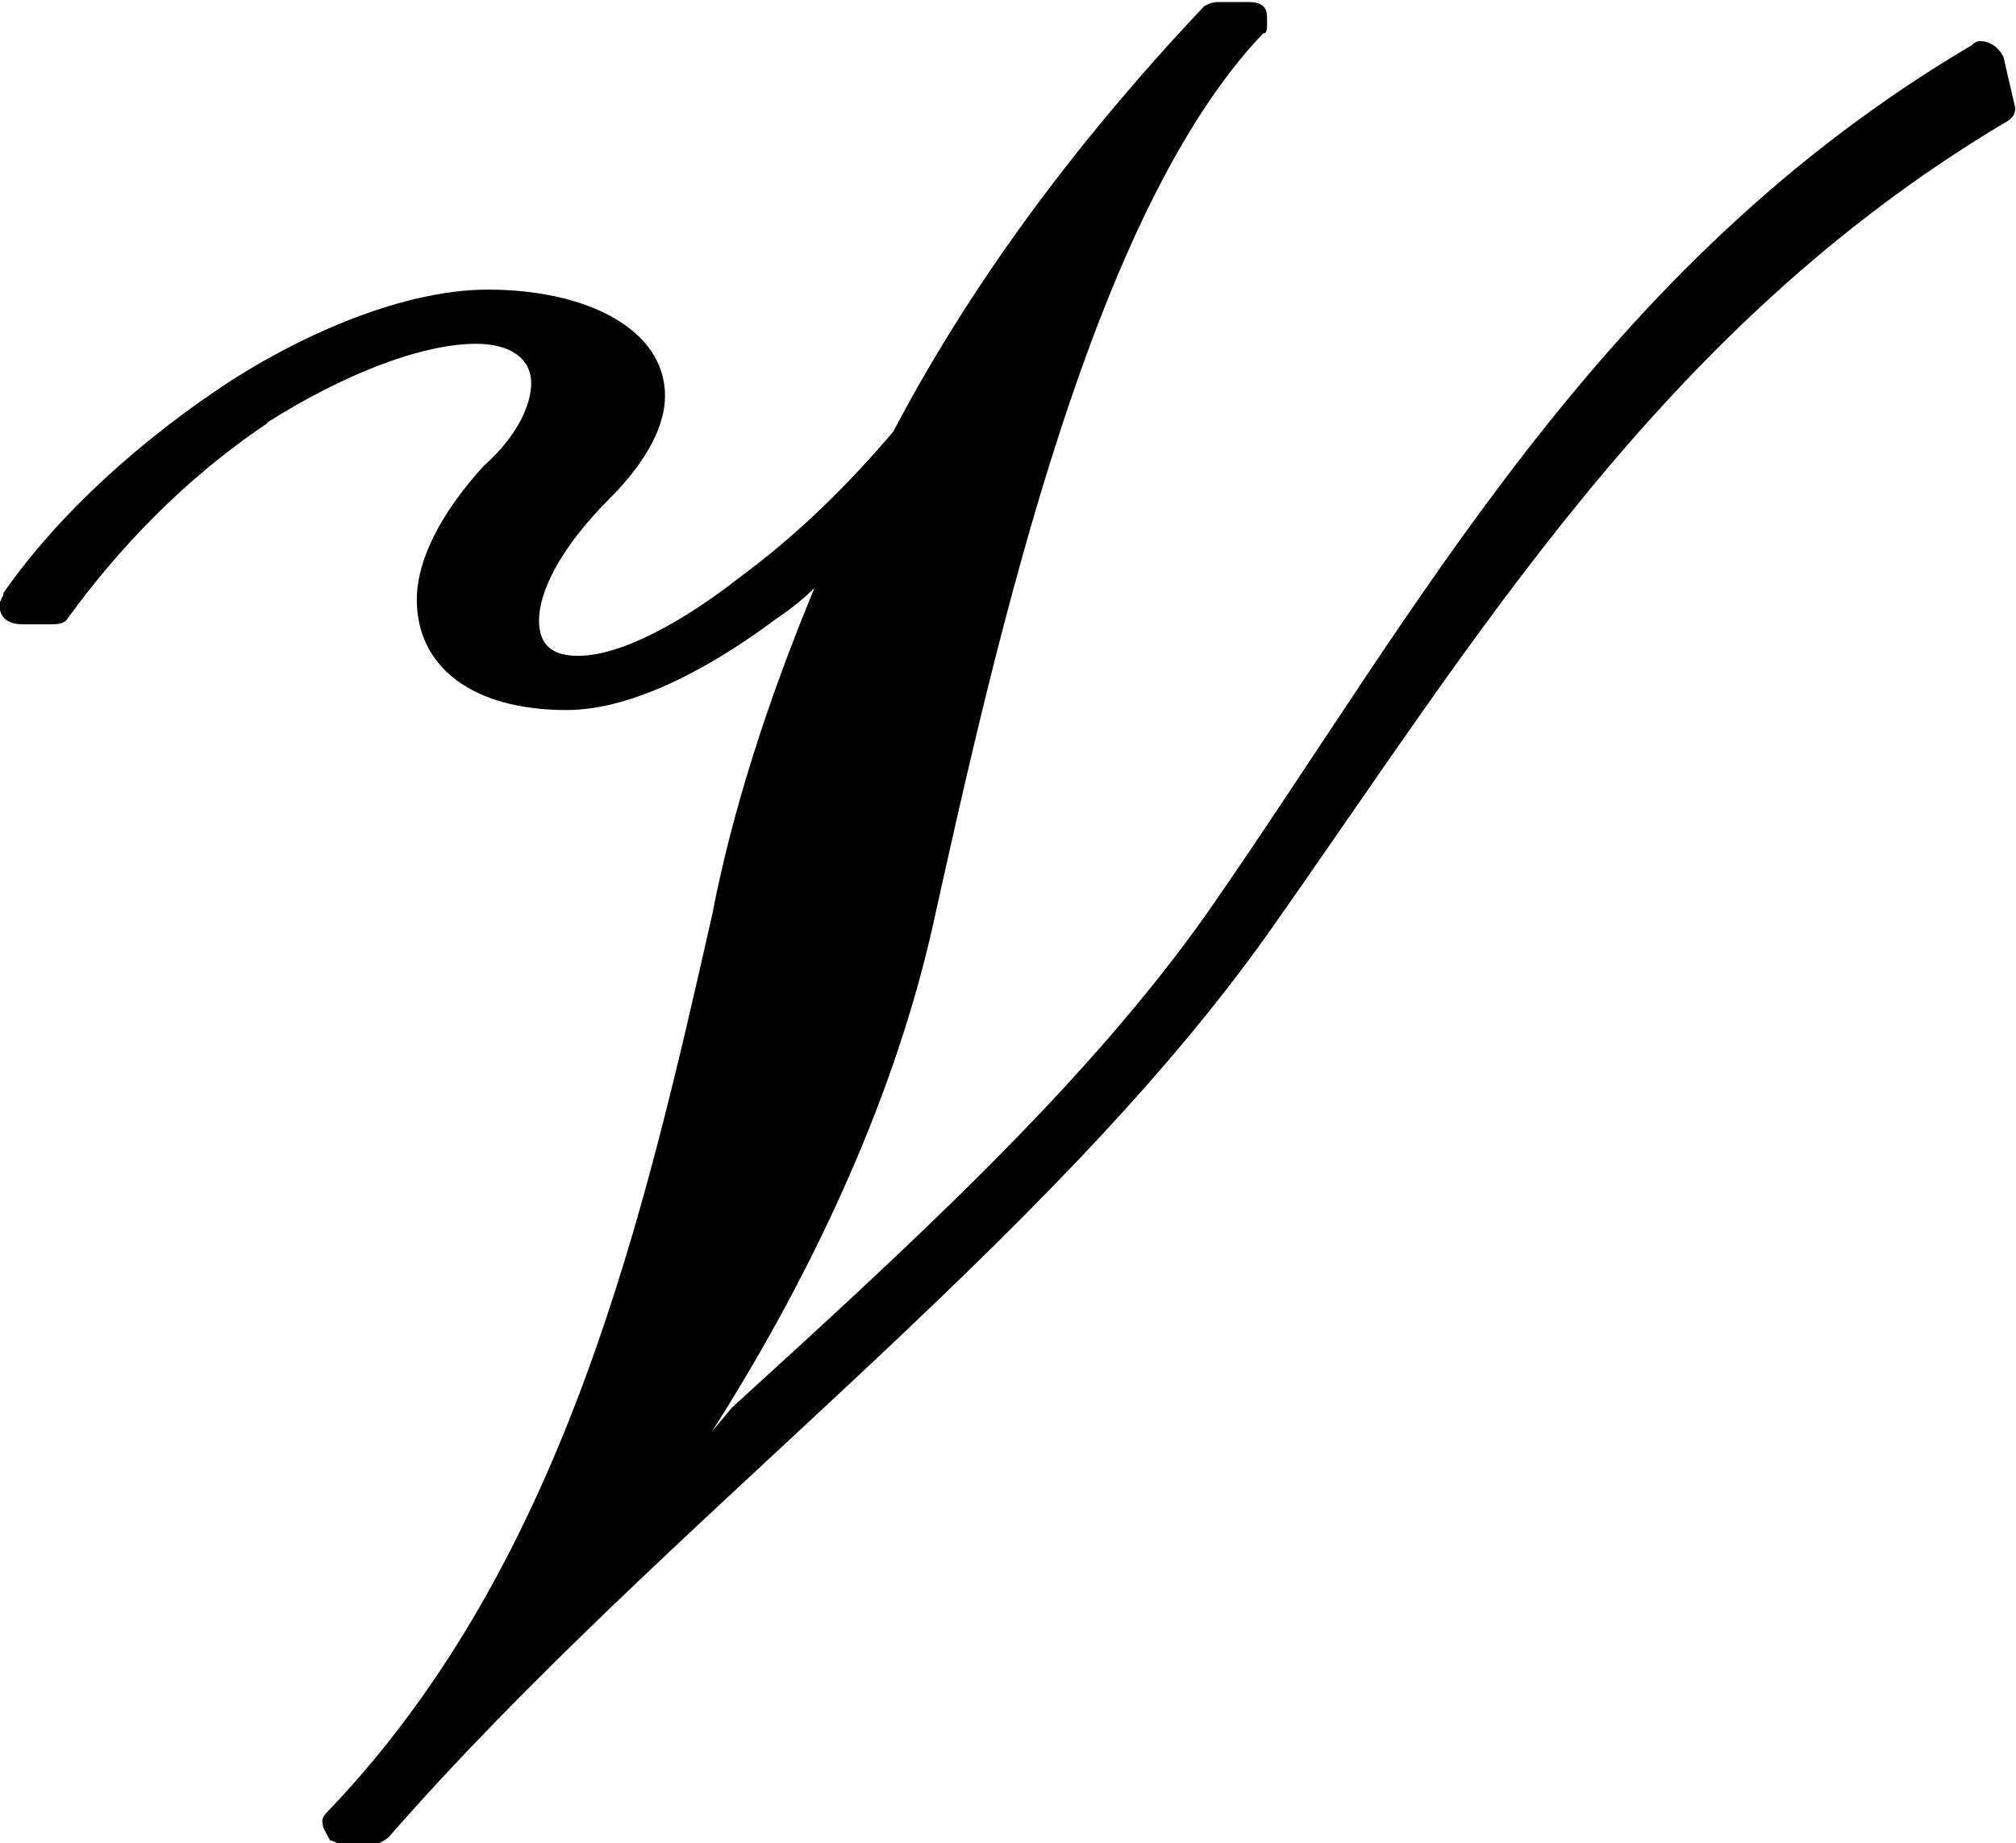 <?xml version="1.0" encoding="UTF-8"?>
<svg fill="#000000" version="1.1" viewBox="0 0 8 7.312" xmlns="http://www.w3.org/2000/svg" xmlns:xlink="http://www.w3.org/1999/xlink">
<defs>
<g id="a">
<path d="m1.609-5.469c0.297-0.188 0.609-0.312 0.828-0.312 0.141 0 0.219 0.062 0.219 0.156 0 0.078-0.047 0.203-0.188 0.328-0.172 0.188-0.266 0.375-0.266 0.531 0 0.266 0.219 0.438 0.594 0.438 0.266 0 0.578-0.172 0.828-0.359 0.047-0.031 0.109-0.078 0.156-0.125-0.188 0.453-0.328 0.891-0.406 1.297-0.266 1.172-0.578 2.562-1.516 3.547-0.016 0.016-0.031 0.031-0.031 0.047 0 0.031 0.016 0.047 0.031 0.078 0.016 0 0.031 0.016 0.047 0.016h0.125c0.016 0 0.047-0.016 0.062-0.031 1.078-1.234 2.594-2.328 3.484-3.578 0.828-1.172 1.562-2.406 2.922-3.219 0.031-0.016 0.047-0.031 0.047-0.062l-0.047-0.203c-0.016-0.031-0.047-0.062-0.094-0.062 0 0-0.016 0-0.031 0.016-1.484 0.875-2.203 2.25-3.031 3.438-0.484 0.688-1.188 1.328-1.891 1.969l-0.078 0.094c0.438-0.688 0.734-1.375 0.875-2 0.266-1.203 0.641-2.844 1.312-3.547 0.016 0 0.016-0.016 0.016-0.047s0-0.047-0.016-0.062-0.047-0.016-0.062-0.016h-0.109c-0.016 0-0.031 0-0.062 0.016-0.531 0.562-0.938 1.125-1.234 1.688-0.172 0.203-0.375 0.406-0.609 0.578-0.219 0.172-0.469 0.312-0.641 0.312-0.109 0-0.156-0.047-0.156-0.141 0-0.109 0.078-0.281 0.281-0.484 0.156-0.156 0.219-0.297 0.219-0.406 0-0.266-0.312-0.422-0.703-0.422-0.297 0-0.672 0.141-1.016 0.359-0.359 0.234-0.688 0.531-0.906 0.844 0 0.016-0.016 0.031-0.016 0.047 0 0.062 0.047 0.078 0.094 0.078h0.109c0.016 0 0.047 0 0.062-0.016 0.203-0.281 0.469-0.562 0.797-0.781z"/>
</g>
</defs>
<g transform="translate(-149.26 -127.62)">
<use x="148.712" y="134.765" xlink:href="#a"/>
</g>
</svg>
